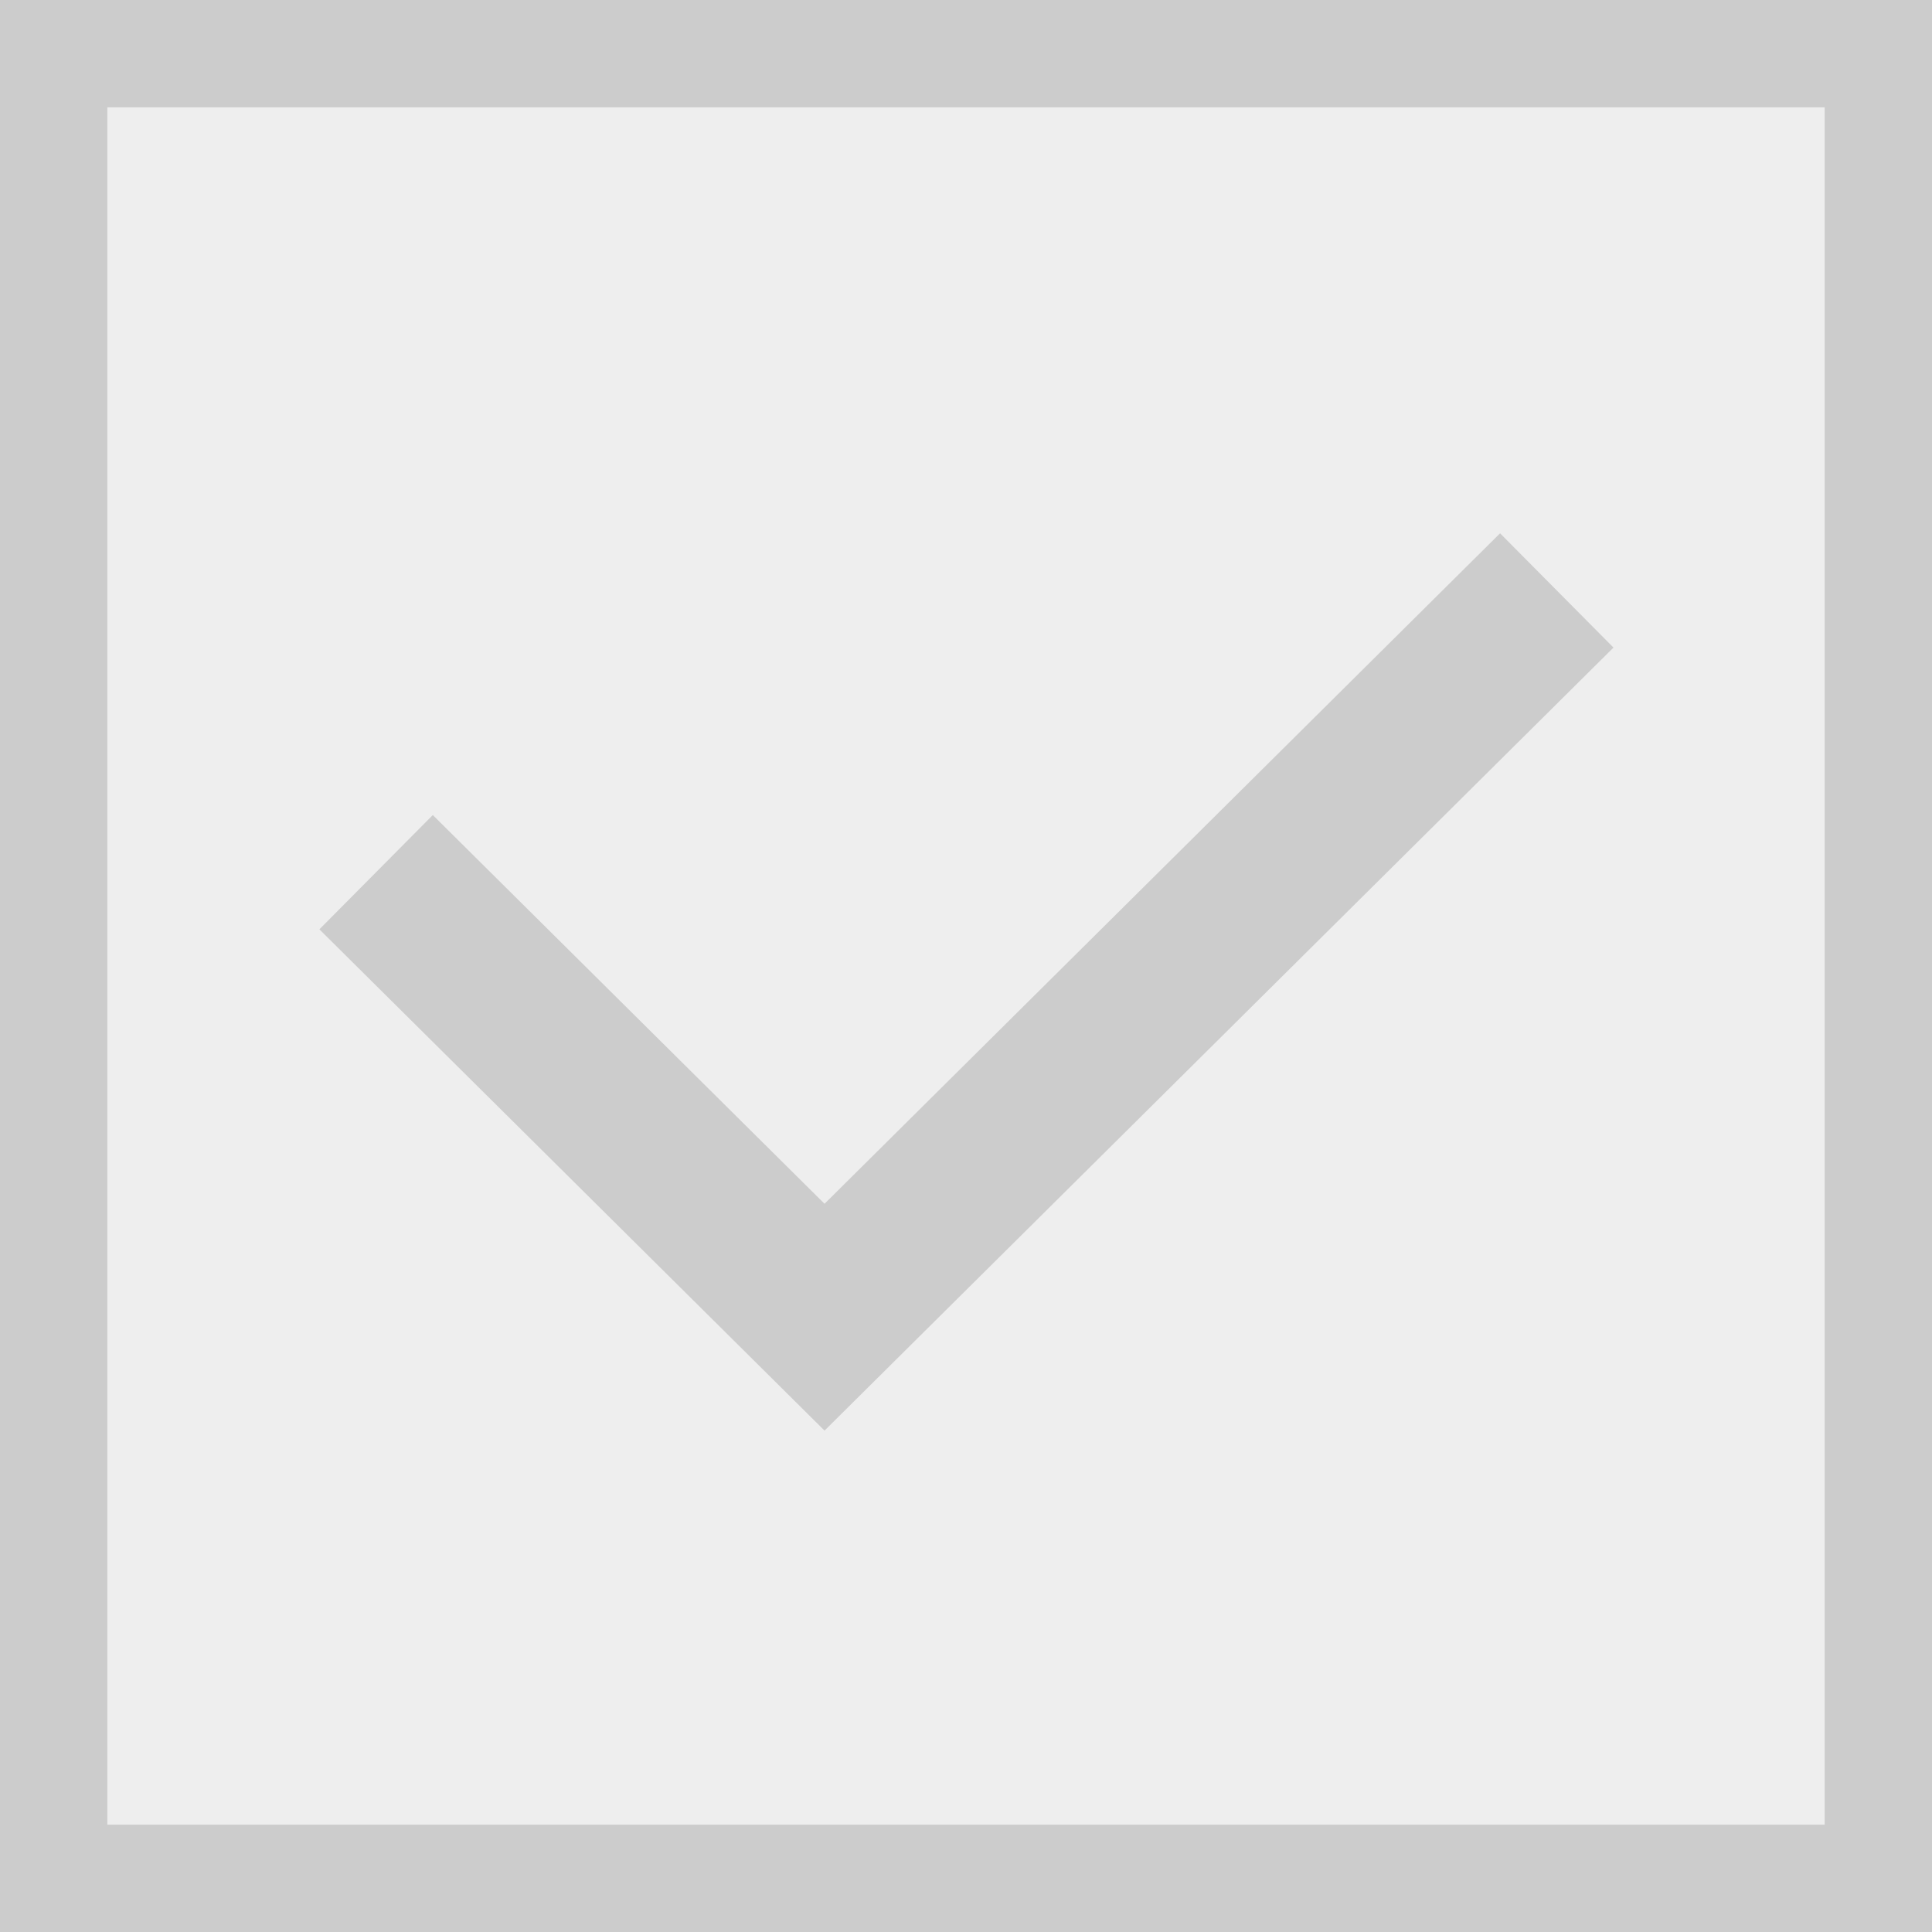 <svg xmlns="http://www.w3.org/2000/svg" width="18" height="18" viewBox="0 0 18 18">
  <g id="Selected" transform="translate(-1 -2)">
    <g id="c" transform="translate(1)">
      <g id="사각형_151215" data-name="사각형 151215" transform="translate(0 2)" fill="#eee" stroke="#ccc" stroke-width="1">
        <rect width="18" height="18" stroke="none"/>
        <rect x="0.5" y="0.5" width="17" height="17" fill="none"/>
      </g>
      <path id="패스_210090" data-name="패스 210090" d="M4.6,14.2h0l4.178,4.146L15.6,11.575" transform="translate(-1.096 -4.074)" fill="none" stroke="#ccc" stroke-width="1.5"/>
    </g>
  </g>
</svg>
